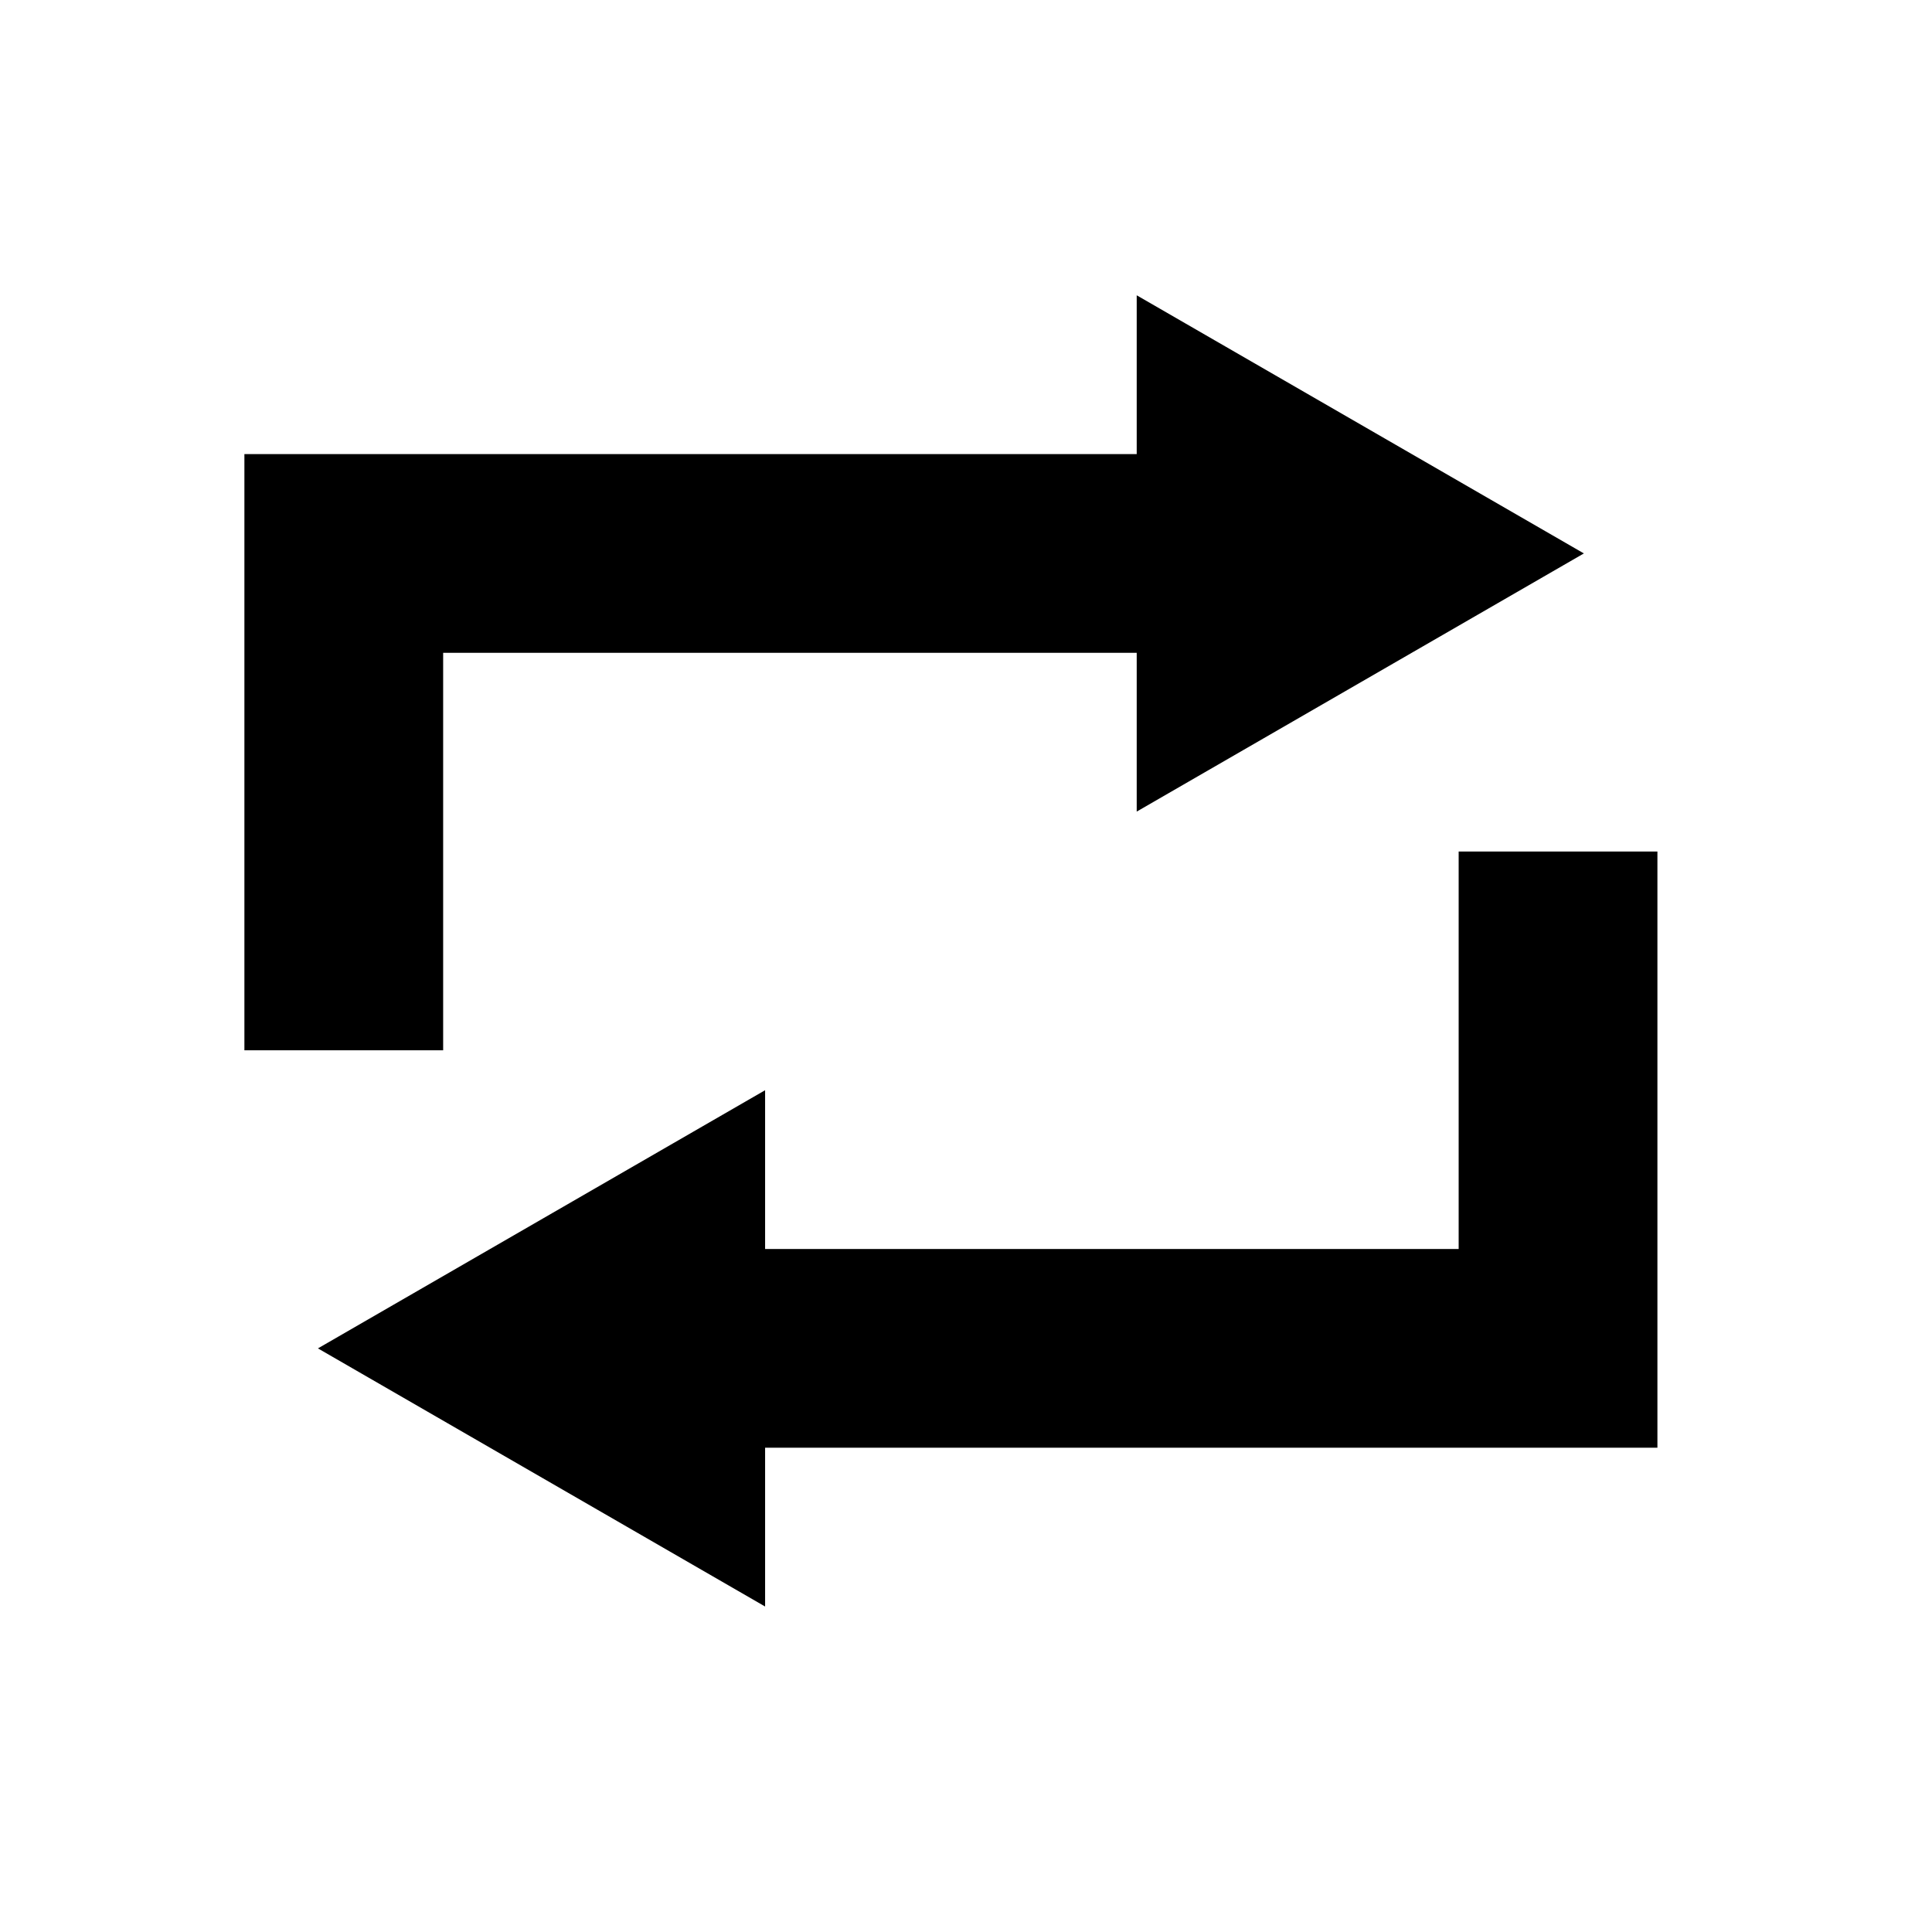 <svg width="64" height="64" viewBox="0 0 64 64" fill="none" xmlns="http://www.w3.org/2000/svg">
<path d="M52.468 18.333L37.655 26.885V21.625H14.68V34.792H8.096V15.042H37.655V9.782L52.468 18.333ZM25.345 47.958H54.904V28.208H48.32V41.375H25.345V36.115L10.532 44.667L25.345 53.218V47.958Z" fill="black"/>
</svg>
